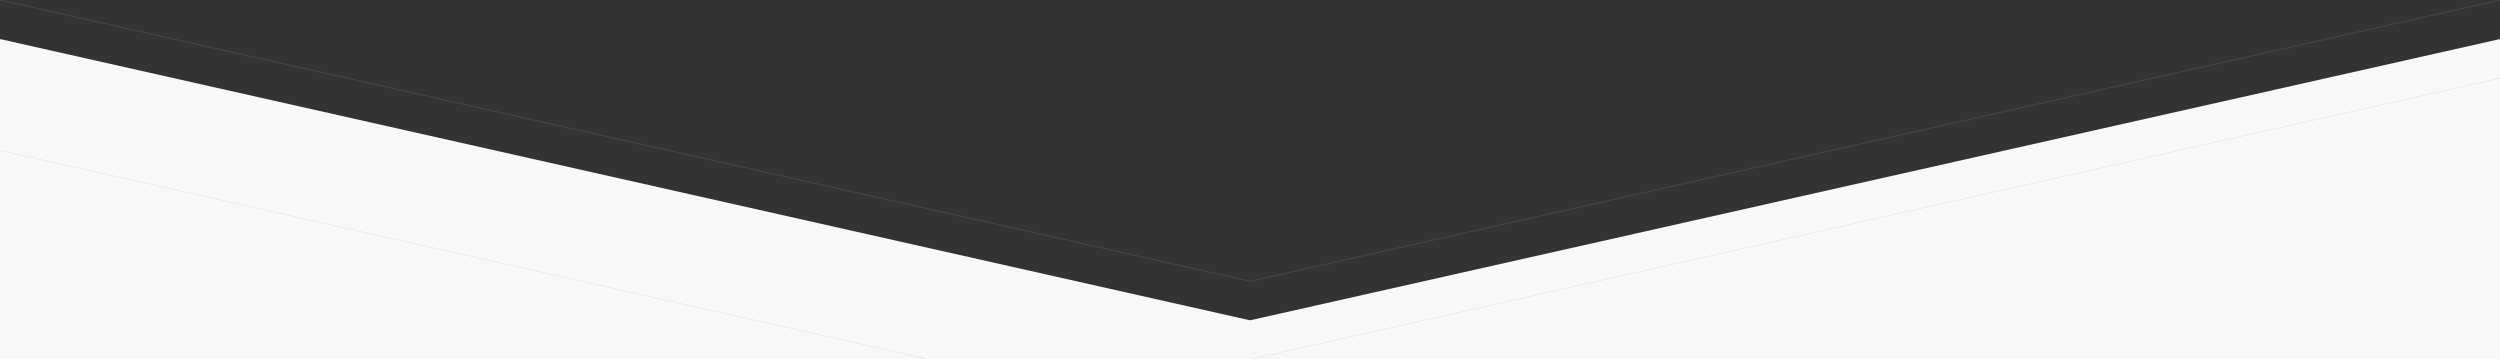 <?xml version="1.0" encoding="UTF-8" standalone="no"?>
<svg
   xmlns:dc="http://purl.org/dc/elements/1.1/"
   xmlns:cc="http://creativecommons.org/ns#"
   xmlns:rdf="http://www.w3.org/1999/02/22-rdf-syntax-ns#"
   xmlns:svg="http://www.w3.org/2000/svg"
   xmlns="http://www.w3.org/2000/svg"
   xmlns:sodipodi="http://sodipodi.sourceforge.net/DTD/sodipodi-0.dtd"
   xmlns:inkscape="http://www.inkscape.org/namespaces/inkscape"
   width="3200px"
   height="460px"
   viewBox="0 0 3200 460"
   zoomAndPan="disable"
   version="1.1"
   id="svg922"
   sodipodi:docname="top-3200.svg"
   inkscape:version="1.0.1 (3bc2e813f5, 2020-09-07)">
  <rect x="0" y="0" width="3200" height="460" fill="#333333" stroke="none"/>
  <defs
     id="defs926" />
  <sodipodi:namedview
     pagecolor="#ffffff"
     bordercolor="#666666"
     borderopacity="1"
     objecttolerance="10"
     gridtolerance="10"
     guidetolerance="10"
     inkscape:pageopacity="0"
     inkscape:pageshadow="2"
     inkscape:window-width="1920"
     inkscape:window-height="1021"
     id="namedview924"
     showgrid="false"
     inkscape:zoom="0.46050329"
     inkscape:cx="1475.3067"
     inkscape:cy="13.337793"
     inkscape:window-x="-8"
     inkscape:window-y="-8"
     inkscape:window-maximized="1"
     inkscape:current-layer="svg922" />
  <style
     type="text/css"
     id="style908"><![CDATA[
		line { stroke-width: 1px; }
		line.upper { stroke: rgba(224,224,224,0.15); }
		line.lower { stroke: rgba(224,224,224,0.75); }
		polygon.one { fill: #f8f8f8; }
		polygon.two { fill: #ffffff; }
    ]]></style>
  <!-- Backgrounds -->
  <polygon
     points="0,50 1600,410 3200,50 3200,460 0,460"
     class="one"
     id="polygon910" />
  <!-- Upper lines -->
  <line
     x1="0"
     y1="0"
     x2="1600"
     y2="360"
     class="upper"
     id="line914" />
  <line
     x1="1600"
     y1="360"
     x2="3200"
     y2="0"
     class="upper"
     id="line916" />
  <!-- Lower Lines -->
  <line
     x1="-1.536"
     y1="192.131"
     x2="1598.465"
     y2="552.13"
     class="lower"
     id="line918" />
  <line
     x1="1600"
     y1="460"
     x2="3200"
     y2="100"
     class="lower"
     id="line920" />
</svg>
